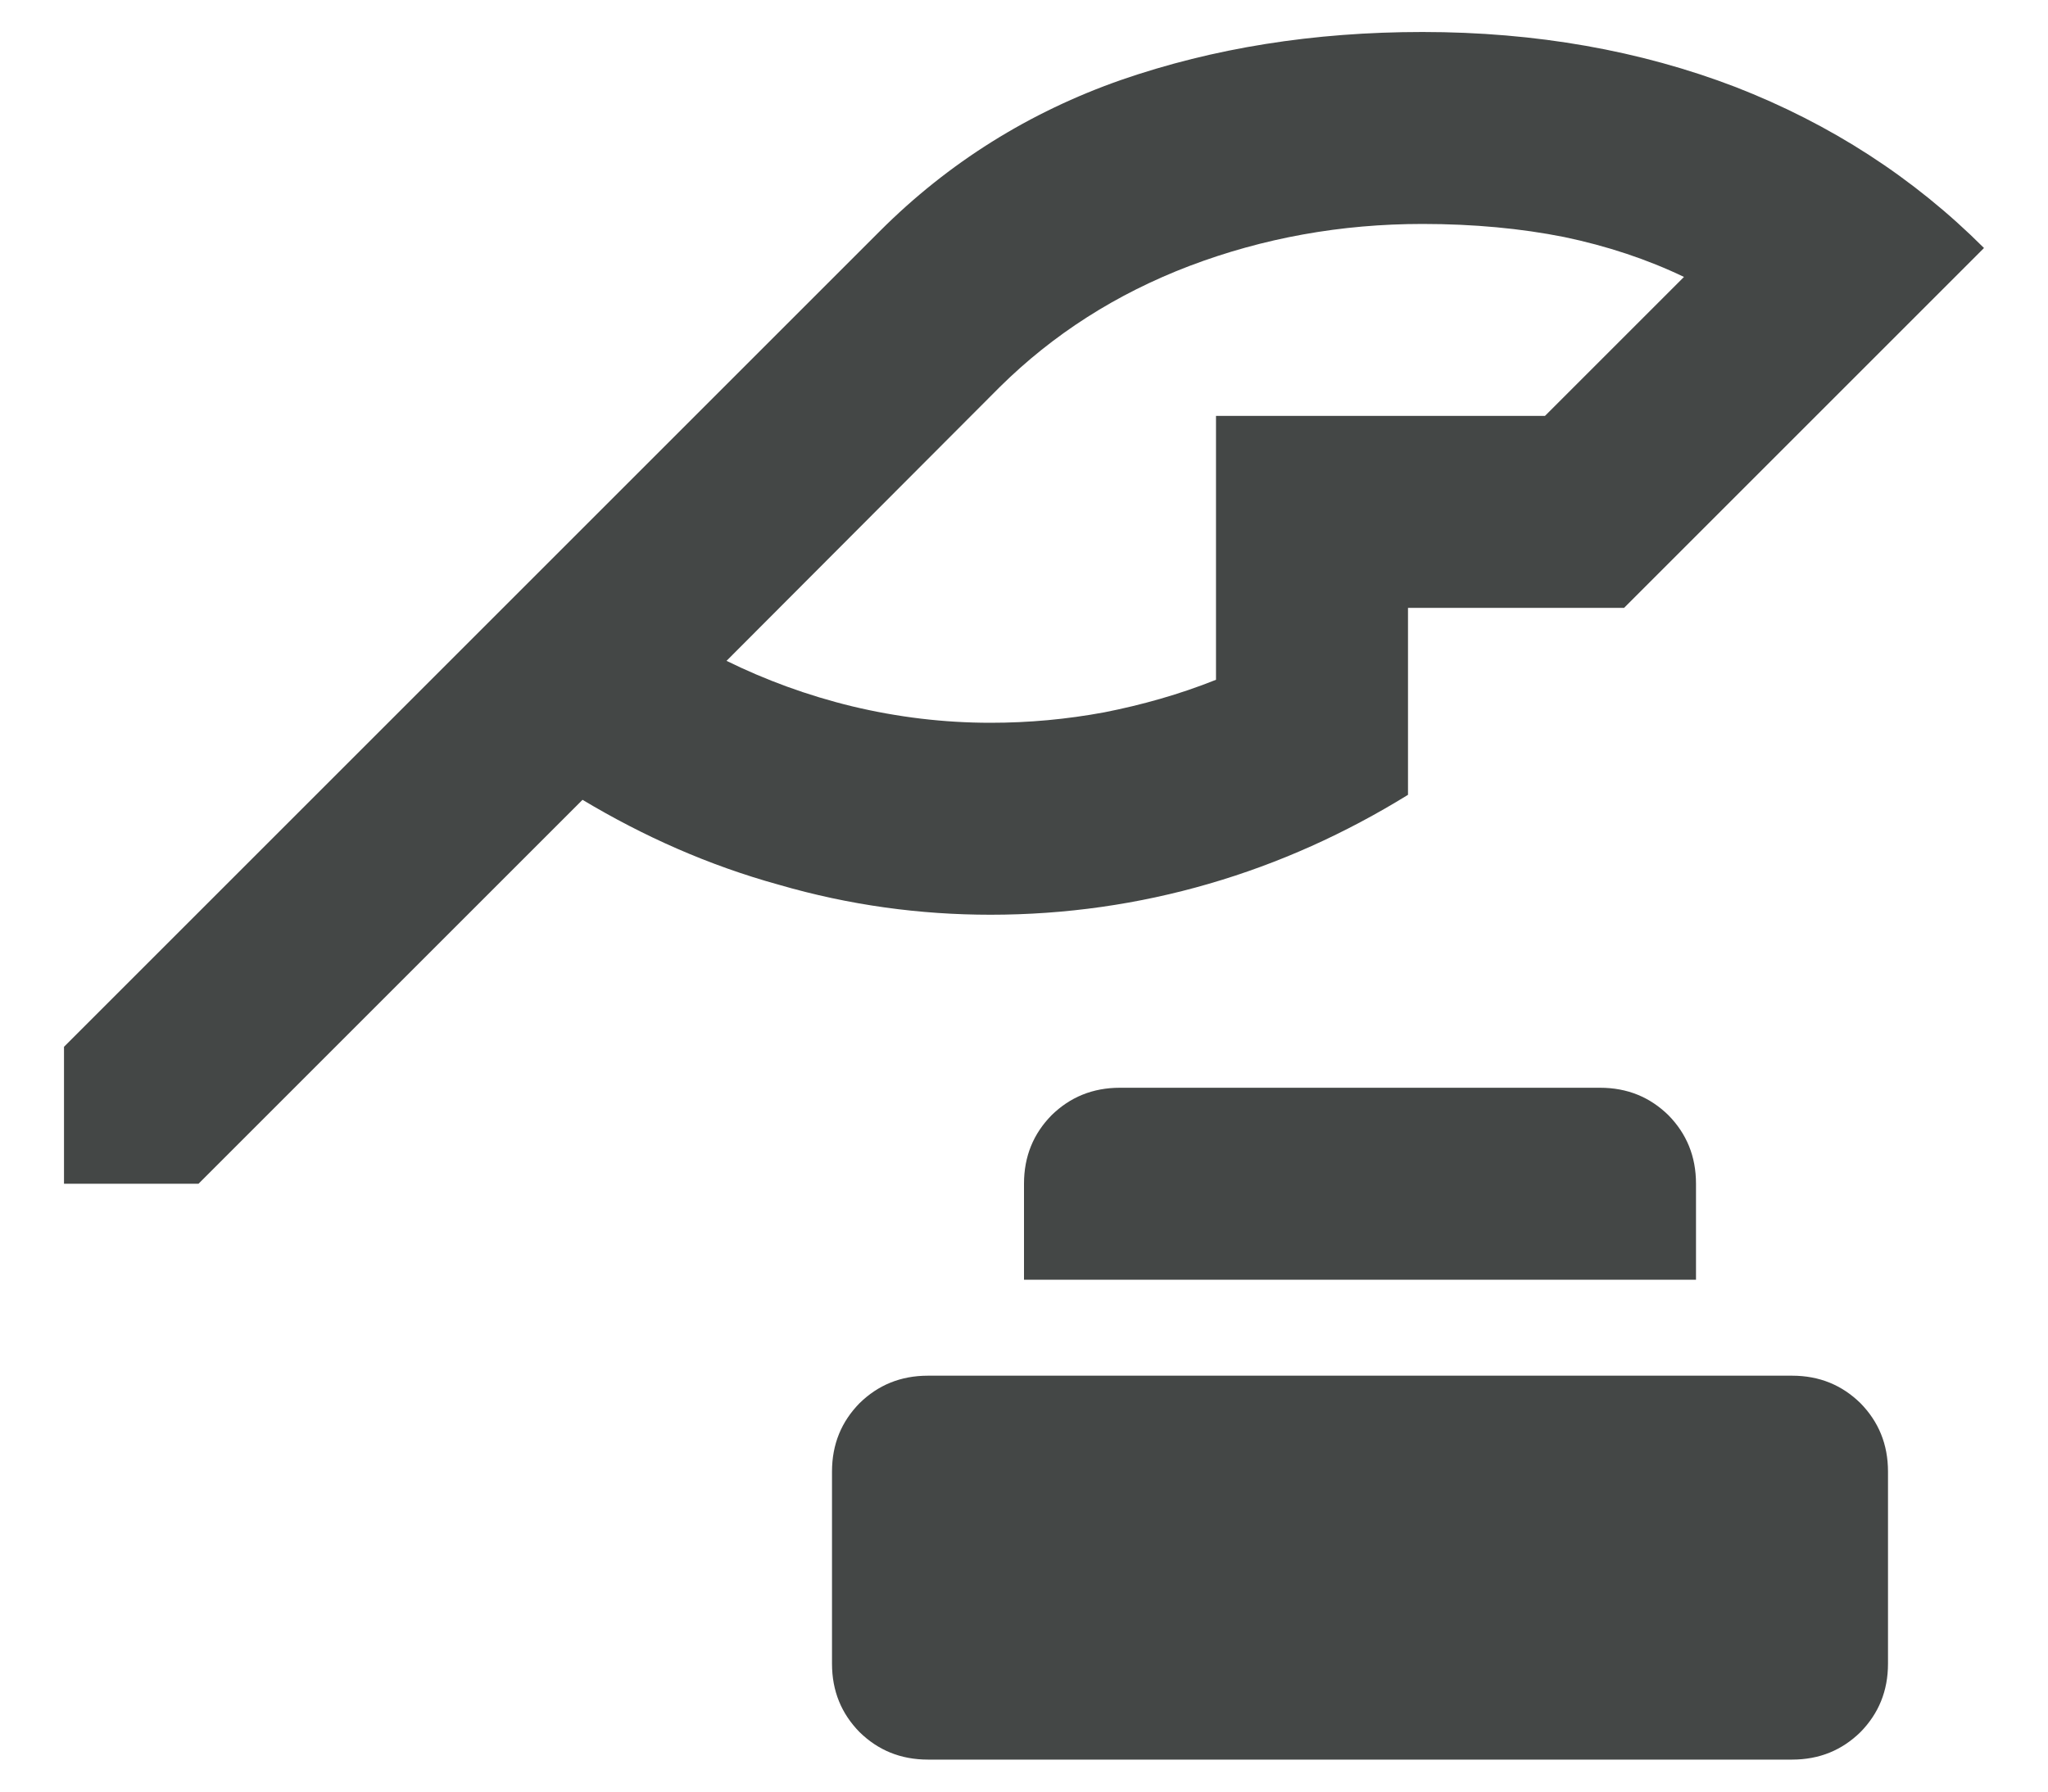 <svg width="16" height="14" viewBox="0 0 16 14" fill="none" xmlns="http://www.w3.org/2000/svg">
<path d="M0.5 9.25V8.18L6.875 1.805C7.41 1.27 8.043 0.875 8.758 0.625C9.48 0.375 10.262 0.25 11.113 0.25C12 0.25 12.816 0.395 13.559 0.68C14.301 0.969 14.949 1.387 15.5 1.938L12.688 4.75H11V6.211C10.512 6.512 9.996 6.746 9.445 6.906C8.895 7.066 8.324 7.148 7.738 7.148C7.188 7.148 6.637 7.074 6.086 6.914C5.535 6.762 5.027 6.535 4.551 6.25L1.551 9.25H0.5ZM7.738 5.648C8.039 5.648 8.332 5.621 8.629 5.566C8.922 5.508 9.215 5.426 9.5 5.312V3.25H12.07L13.156 2.164C12.871 2.027 12.555 1.922 12.219 1.852C11.883 1.785 11.512 1.75 11.113 1.75C10.477 1.75 9.871 1.859 9.293 2.078C8.719 2.297 8.227 2.613 7.812 3.023L5.676 5.164C5.977 5.312 6.305 5.434 6.66 5.52C7.016 5.605 7.375 5.648 7.738 5.648ZM8 10V9.25C8 9.035 8.074 8.859 8.215 8.715C8.359 8.574 8.535 8.5 8.75 8.5H12.5C12.715 8.5 12.891 8.574 13.035 8.715C13.176 8.859 13.25 9.035 13.25 9.25V10H8ZM7.25 13.75C7.035 13.75 6.859 13.676 6.715 13.535C6.574 13.391 6.5 13.215 6.5 13V11.5C6.5 11.285 6.574 11.109 6.715 10.965C6.859 10.824 7.035 10.75 7.25 10.75H14C14.215 10.75 14.391 10.824 14.535 10.965C14.676 11.109 14.75 11.285 14.75 11.5V13C14.75 13.215 14.676 13.391 14.535 13.535C14.391 13.676 14.215 13.75 14 13.75H7.25Z" fill="#444746"/>
</svg>
